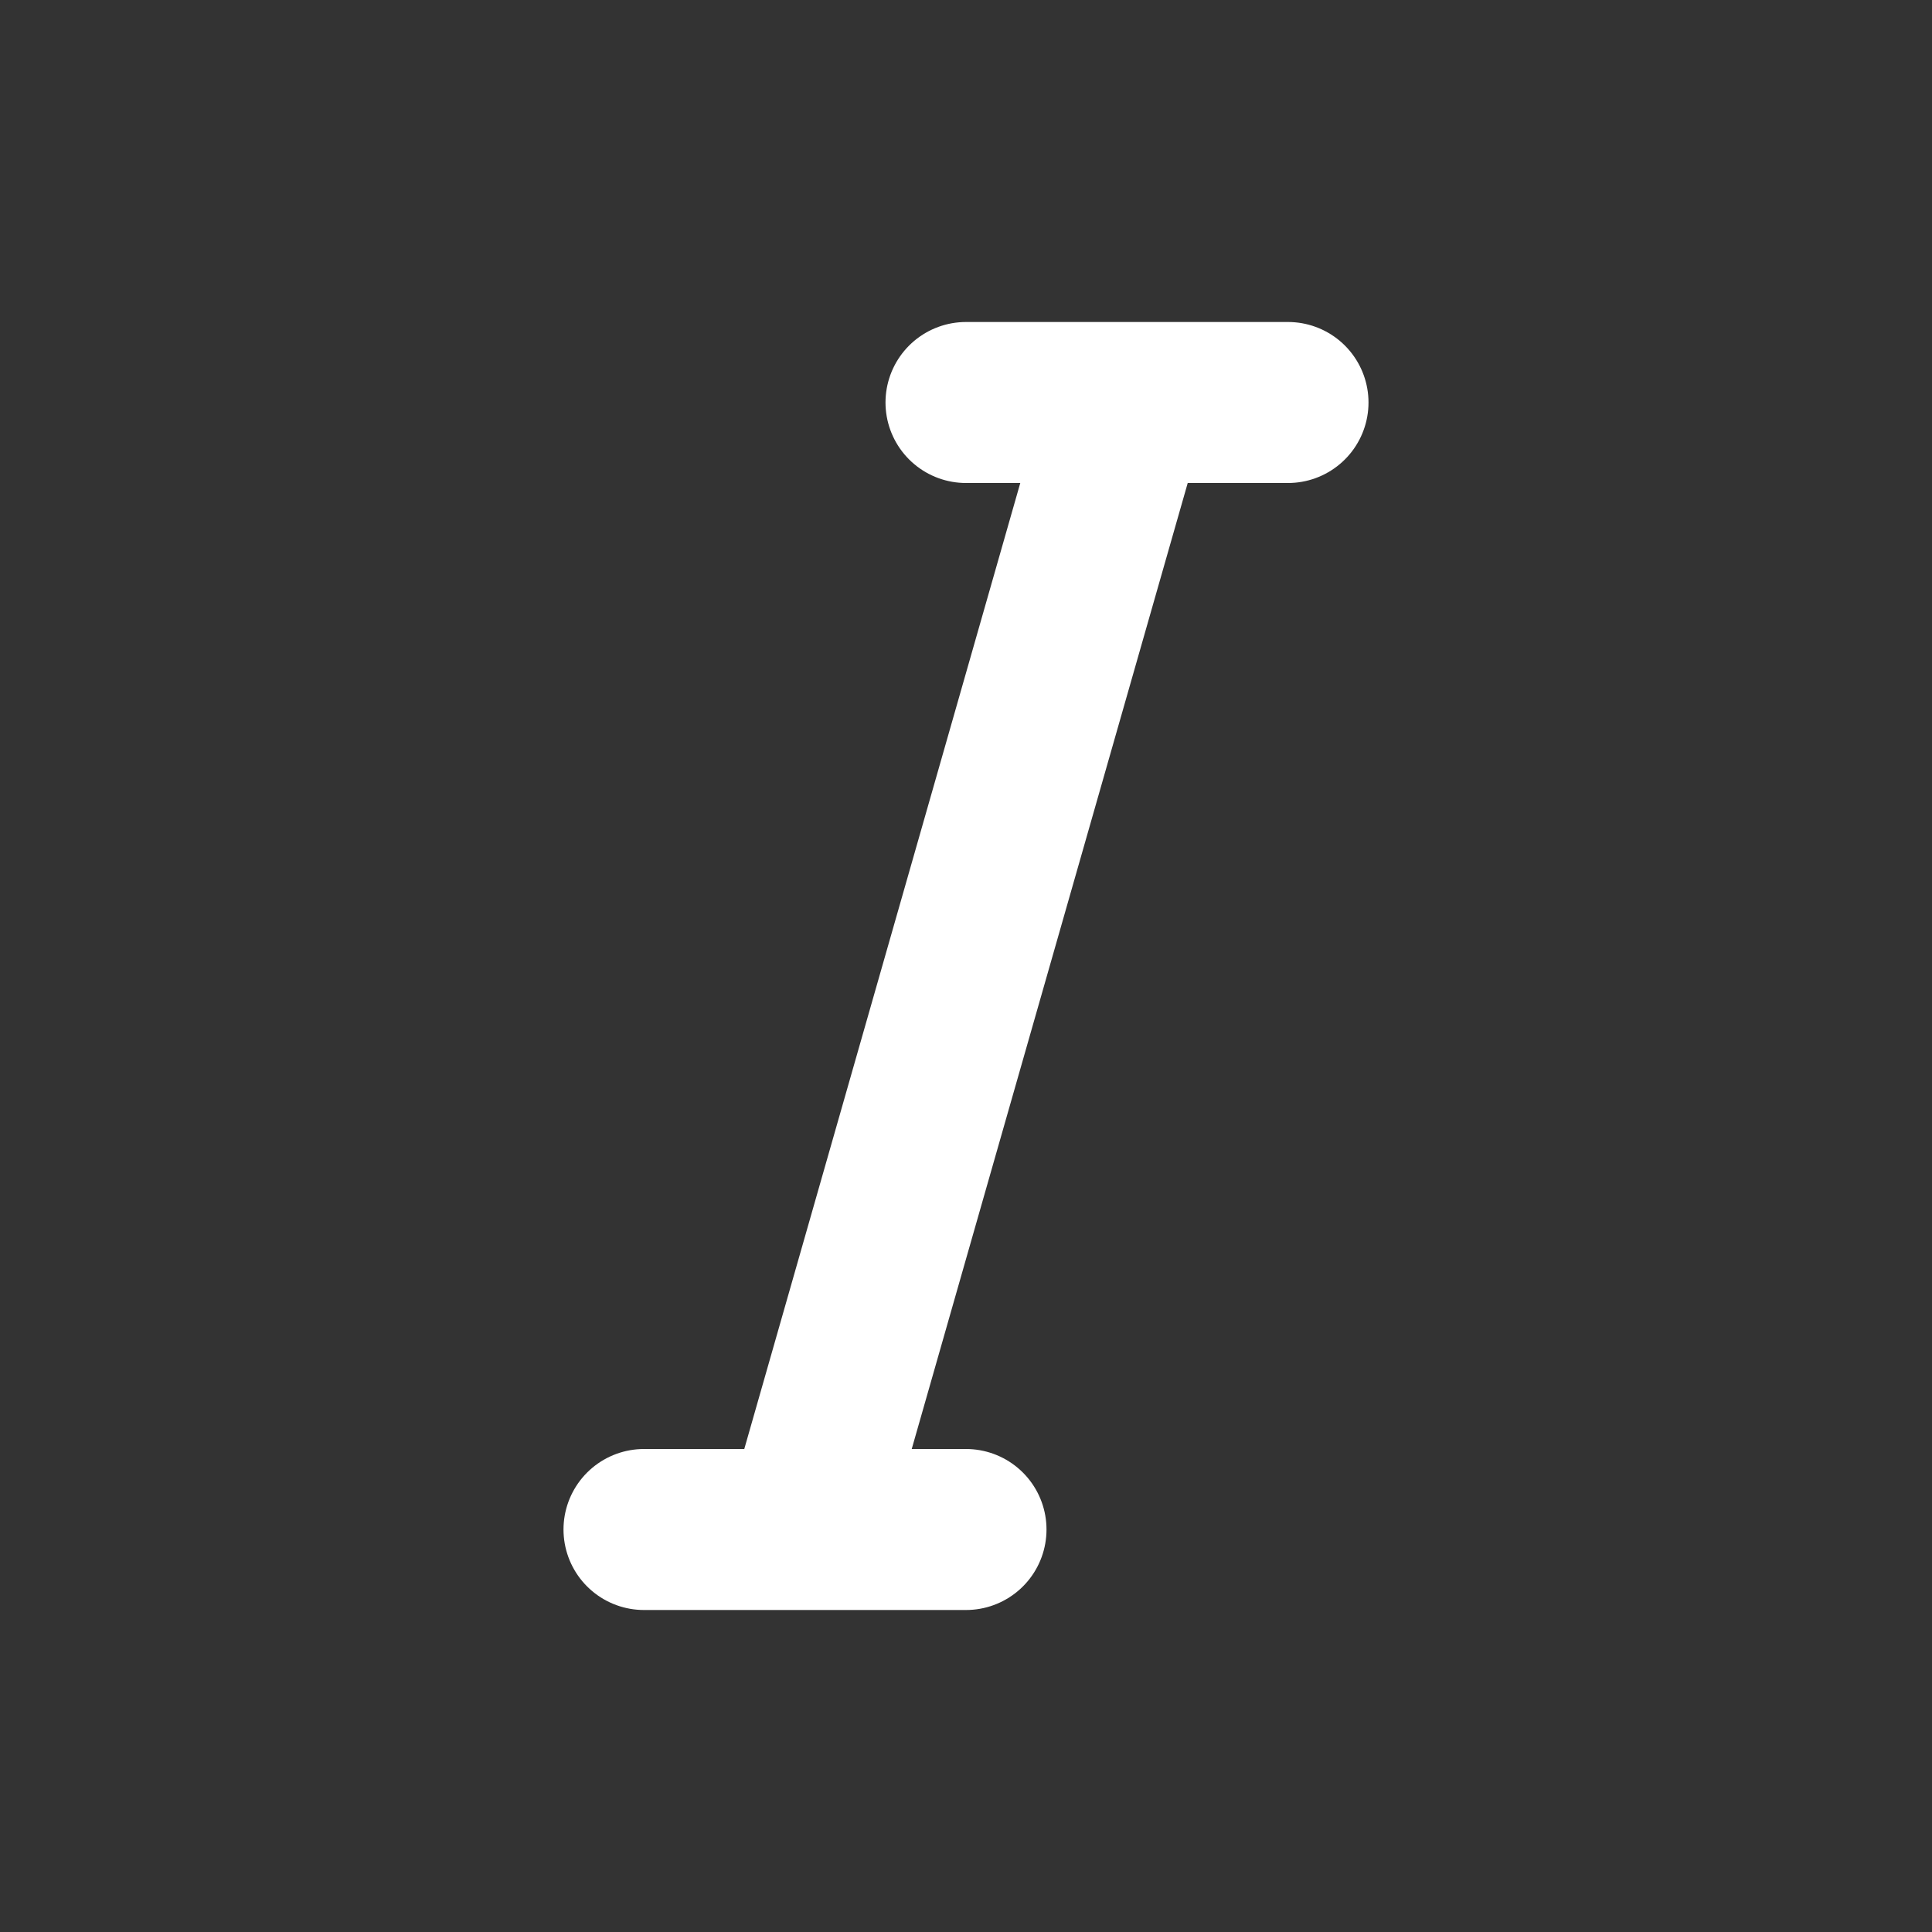 <svg width="24" height="24" viewBox="0 0 24 24" fill="none" xmlns="http://www.w3.org/2000/svg">
<rect x="0" y="0" width="24" height="24" fill="#333333" stroke="none"/>
<g id="Edit / Italic">
<path id="Vector" d="M8 19H10M10 19H12M10 19L14 5M12 5H14M14 5H16" stroke="white" stroke-width="2" stroke-linecap="round" stroke-linejoin="round"/>
</g>
</svg>
